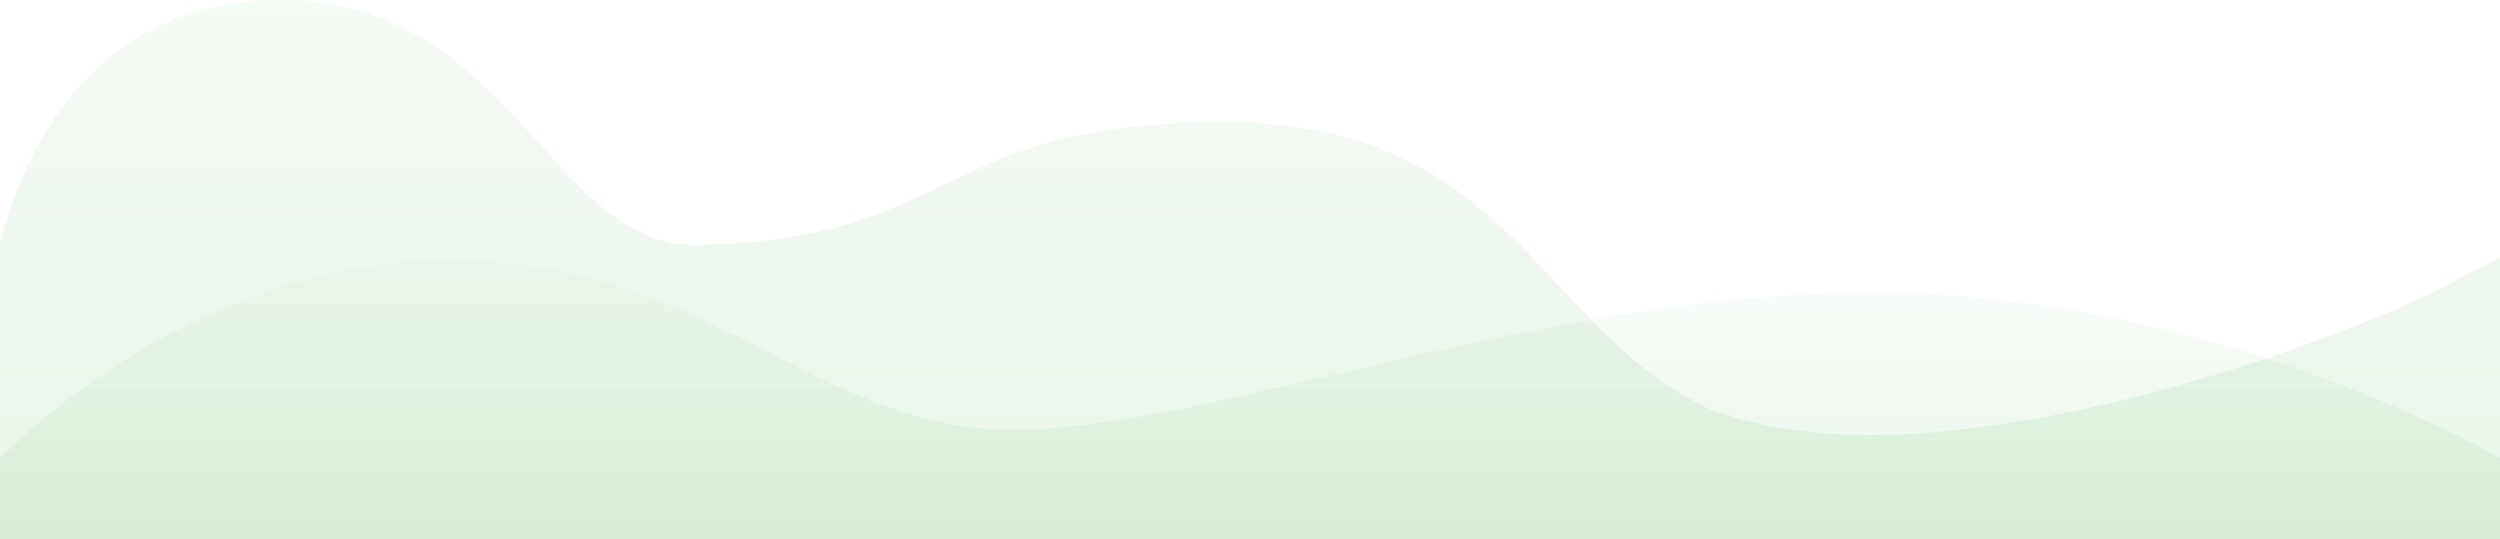 <?xml version="1.0" encoding="UTF-8"?>
<svg id="Layer_1" data-name="Layer 1" xmlns="http://www.w3.org/2000/svg" xmlns:xlink="http://www.w3.org/1999/xlink" viewBox="0 0 1936 417.33">
  <defs>
    <style>
      .cls-1 {
        fill: url(#linear-gradient-2);
      }

      .cls-2 {
        fill: url(#linear-gradient);
      }
    </style>
    <linearGradient id="linear-gradient" x1="671.15" y1="629.41" x2="671.15" y2="627.71" gradientTransform="translate(-1298385.02 136105.56) scale(1936 -216)" gradientUnits="userSpaceOnUse">
      <stop offset="0" stop-color="#62bb66" stop-opacity="0"/>
      <stop offset="1" stop-color="#62bb66" stop-opacity=".2"/>
    </linearGradient>
    <linearGradient id="linear-gradient-2" y1="630.51" y2="627.97" gradientTransform="translate(-1298385.02 262777.54) scale(1936 -417.33)" xlink:href="#linear-gradient"/>
  </defs>
  <path id="Path_3" data-name="Path 3" class="cls-2" d="m0,354.63s145.38-153.3,347.26-153.3,283.27,131.45,437.22,131.45,403.87-106.12,667.45-106.12,484.07,127.97,484.07,127.97v62.7H0v-62.7Z"/>
  <path id="Path_2" data-name="Path 2" class="cls-1" d="m0,189.63S34.96,0,216.46,0s211.08,193.83,324.01,189.63c202.98-4.07,182.84-94.81,406.02-94.81s242,155.2,374.08,220.65c180.8,73.19,514.84-63.61,565.14-89.77l50.29-26.16v217.81H0v-227.71Z"/>
</svg>